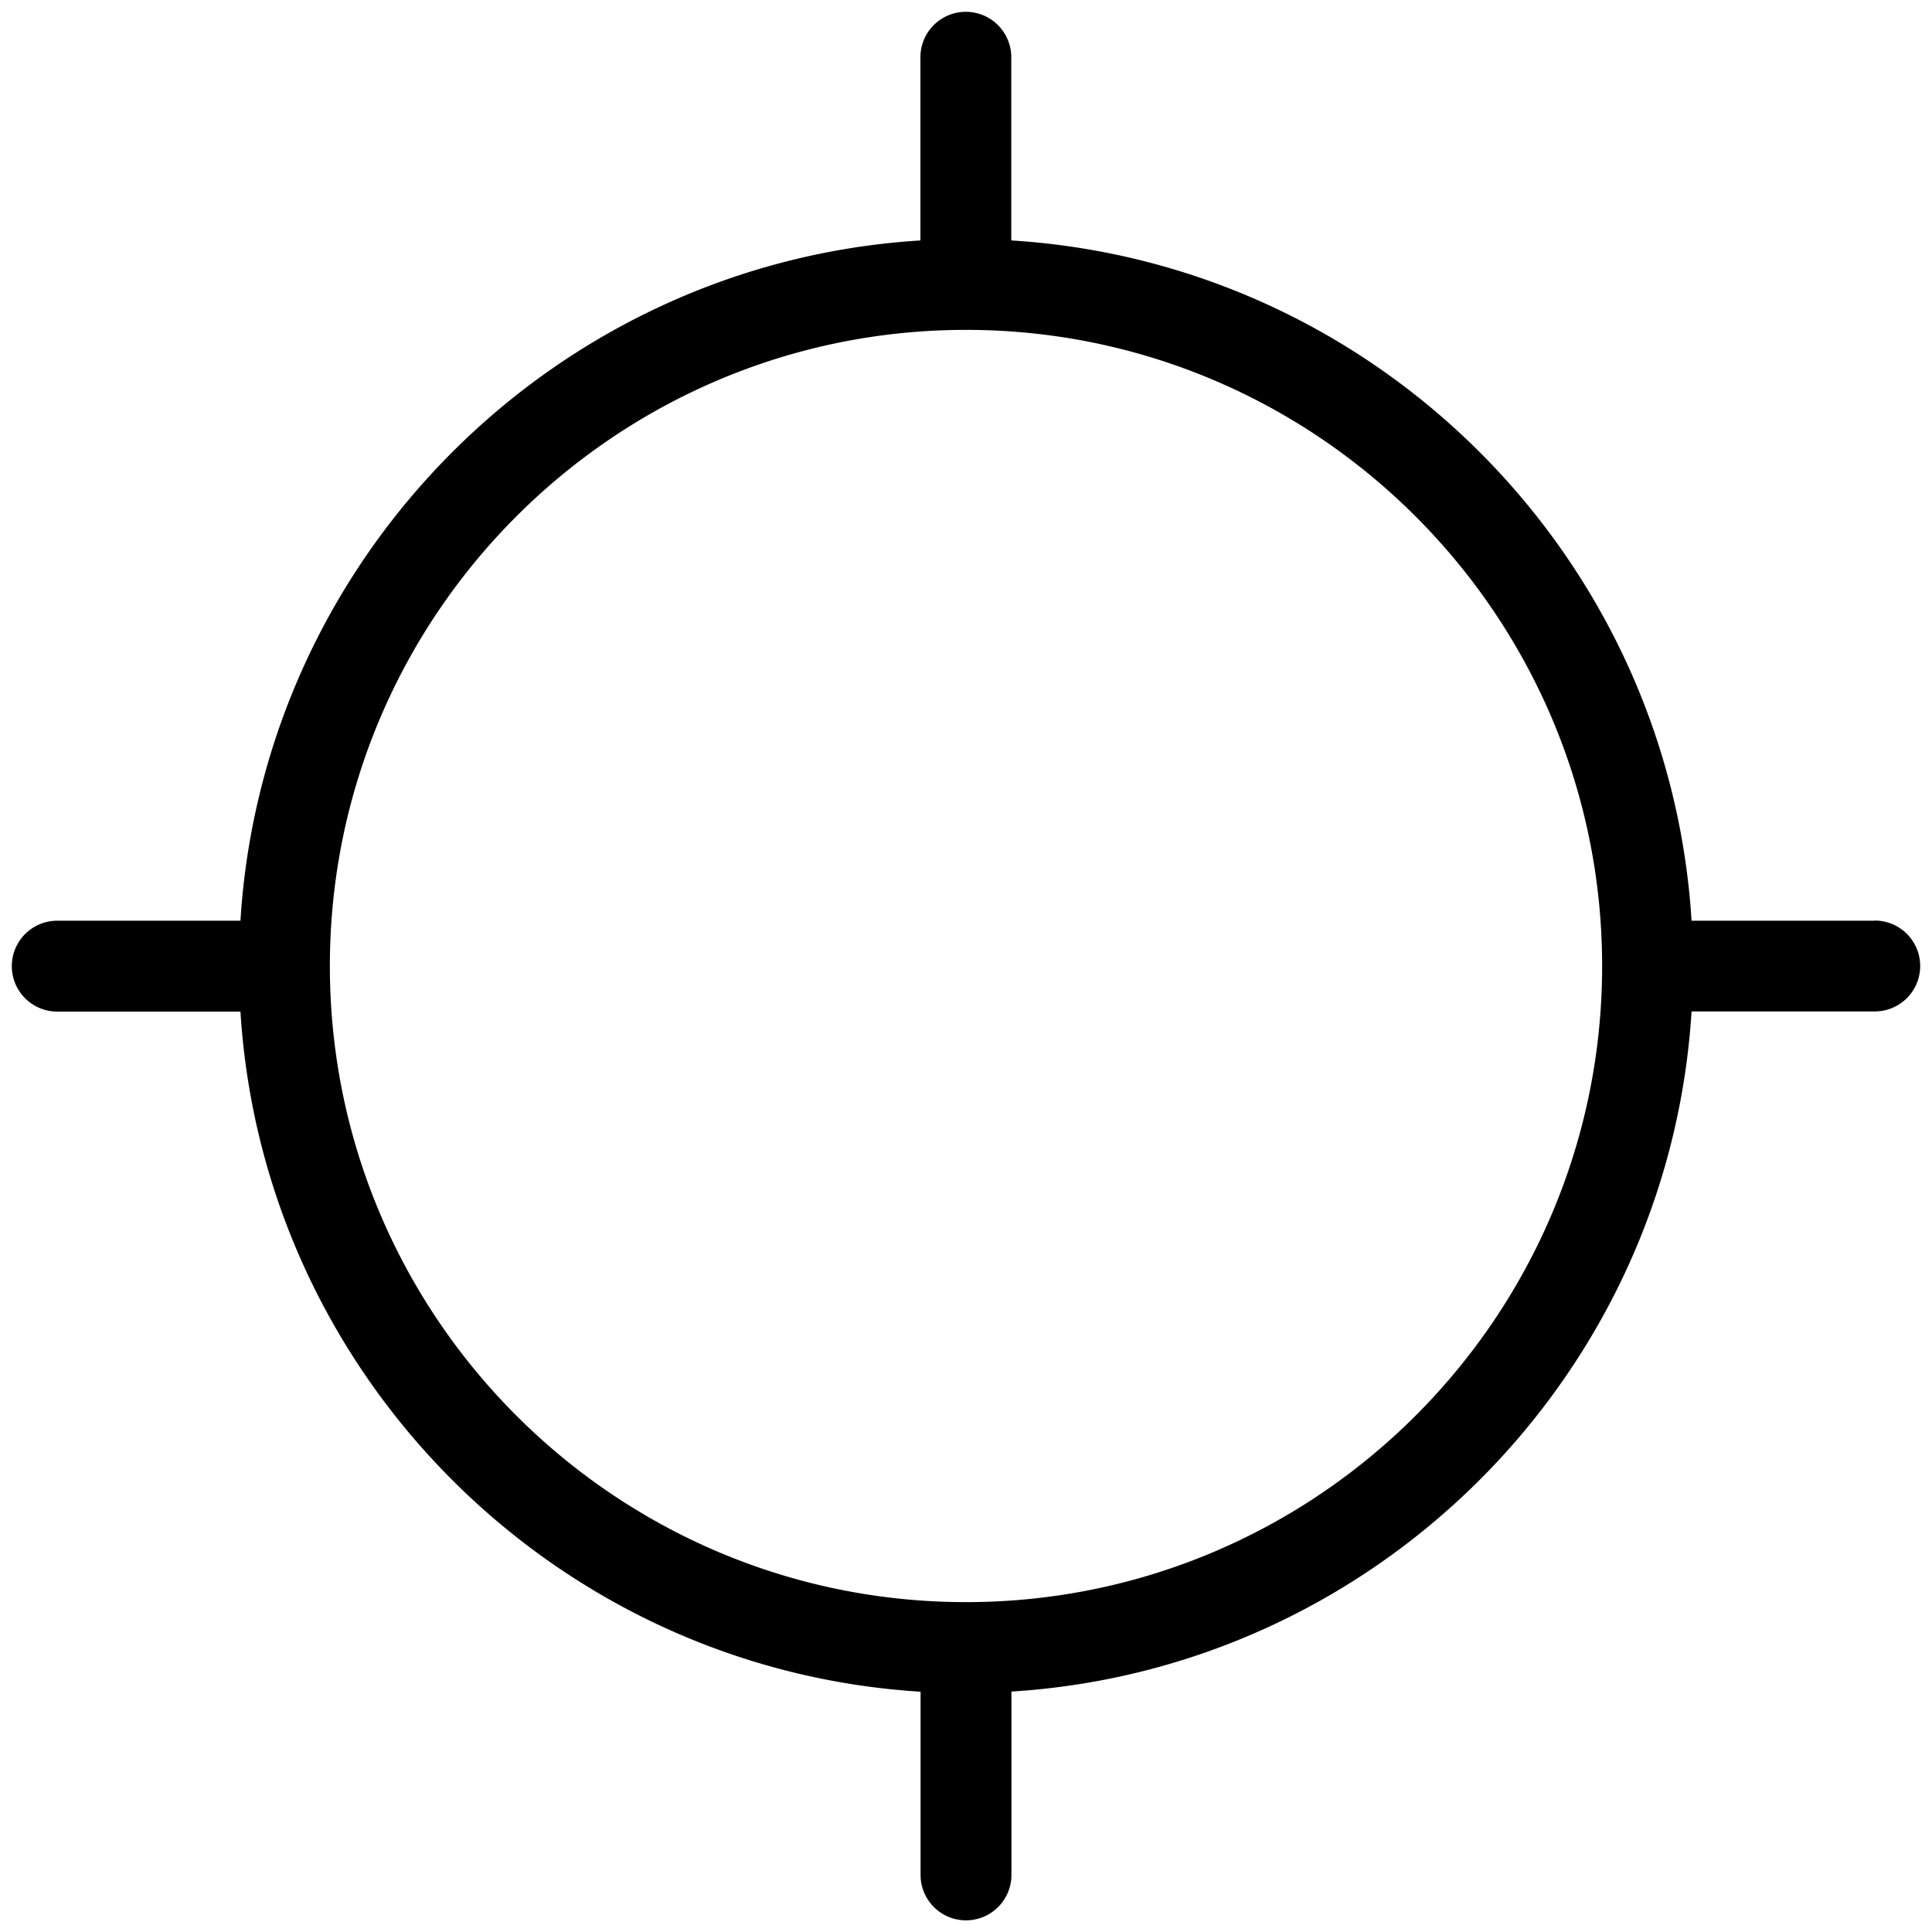 <svg id="圖層_1" data-name="圖層 1" xmlns="http://www.w3.org/2000/svg" viewBox="0 0 512 512"><path d="M496.83,244H448.28C442.29,147.3,364.7,69.71,268,63.72V15.17a12,12,0,1,0-24.08,0V63.72C147.3,69.71,69.72,147.29,63.72,244H15.17a12,12,0,1,0,0,24.08H63.72c6,96.67,83.57,174.25,180.24,180.24v48.55a12,12,0,1,0,24.08,0V448.28c96.66-6,174.25-83.58,180.24-180.24h48.55a12,12,0,1,0,0-24.08ZM256,424.58C163.05,424.58,87.42,349,87.42,256S163.05,87.42,256,87.42,424.58,163.05,424.58,256,349,424.58,256,424.58Z"/></svg>